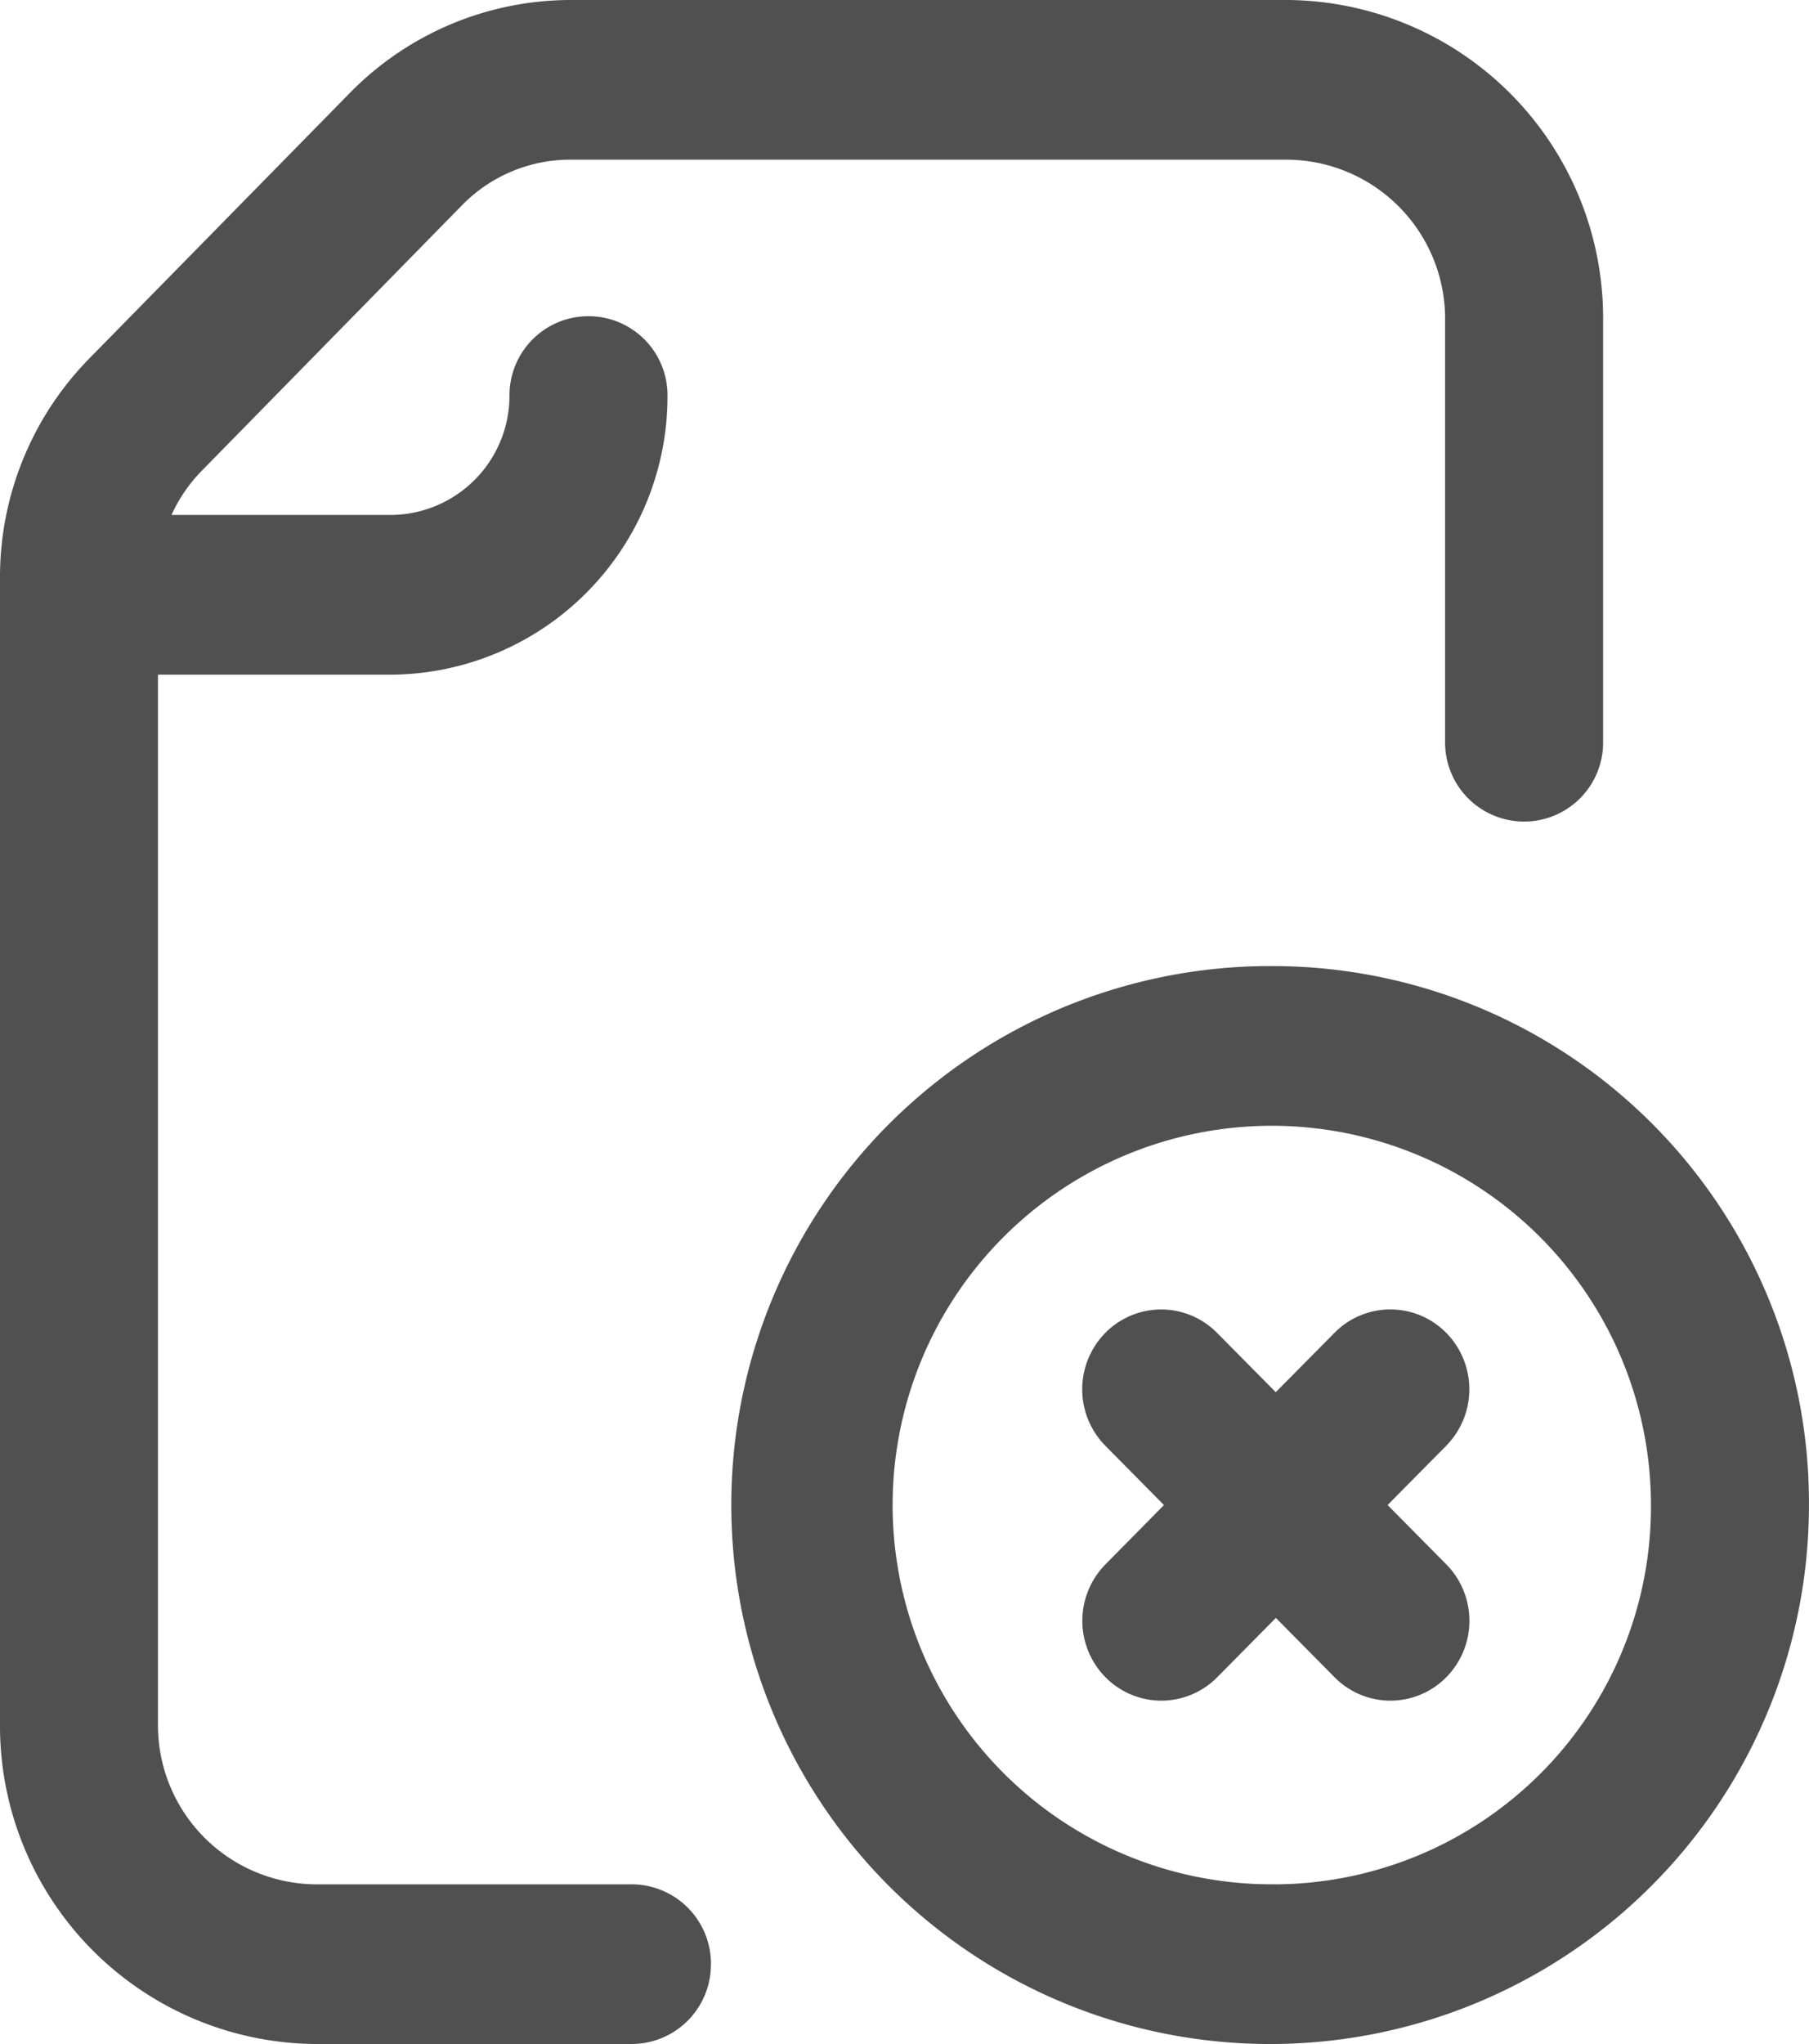 <svg xmlns="http://www.w3.org/2000/svg" width="42.429" height="47.929" viewBox="0 0 42.429 47.929">
  <path id="delete" d="M29.922,22.653A12.638,12.638,0,1,0,42.428,35.291,12.587,12.587,0,0,0,29.922,22.653Zm0,21.53a8.893,8.893,0,1,1,8.8-8.893A8.857,8.857,0,0,1,29.922,44.184Zm4-10.284-1.377,1.391,1.377,1.391a1.886,1.886,0,0,1,0,2.647,1.839,1.839,0,0,1-2.621,0l-1.376-1.391-1.376,1.391a1.839,1.839,0,0,1-2.621,0,1.886,1.886,0,0,1,0-2.647L27.3,35.291,25.925,33.9a1.886,1.886,0,0,1,0-2.647,1.839,1.839,0,0,1,2.62,0l1.377,1.391L31.3,31.252a1.839,1.839,0,0,1,2.62,0,1.886,1.886,0,0,1,0,2.647ZM16.674,46.056a1.862,1.862,0,0,1-1.853,1.872H7.411A7.459,7.459,0,0,1,0,40.439V13.559A7.317,7.317,0,0,1,2.1,8.4L8.218,2.167A7.256,7.256,0,0,1,13.364,0H30.19A7.459,7.459,0,0,1,37.6,7.488v9.923a1.853,1.853,0,1,1-3.706,0V7.488A3.73,3.73,0,0,0,30.19,3.744H13.364A3.545,3.545,0,0,0,10.849,4.8L4.731,11.04a3.573,3.573,0,0,0-.708,1.035H9.171A2.8,2.8,0,0,0,11.95,9.267a1.853,1.853,0,1,1,3.706,0A6.526,6.526,0,0,1,9.171,15.82H3.705v24.62a3.73,3.73,0,0,0,3.706,3.744h7.411a1.862,1.862,0,0,1,1.853,1.872Zm0,0" transform="translate(0 0)" fill="#505050"/>
</svg>

